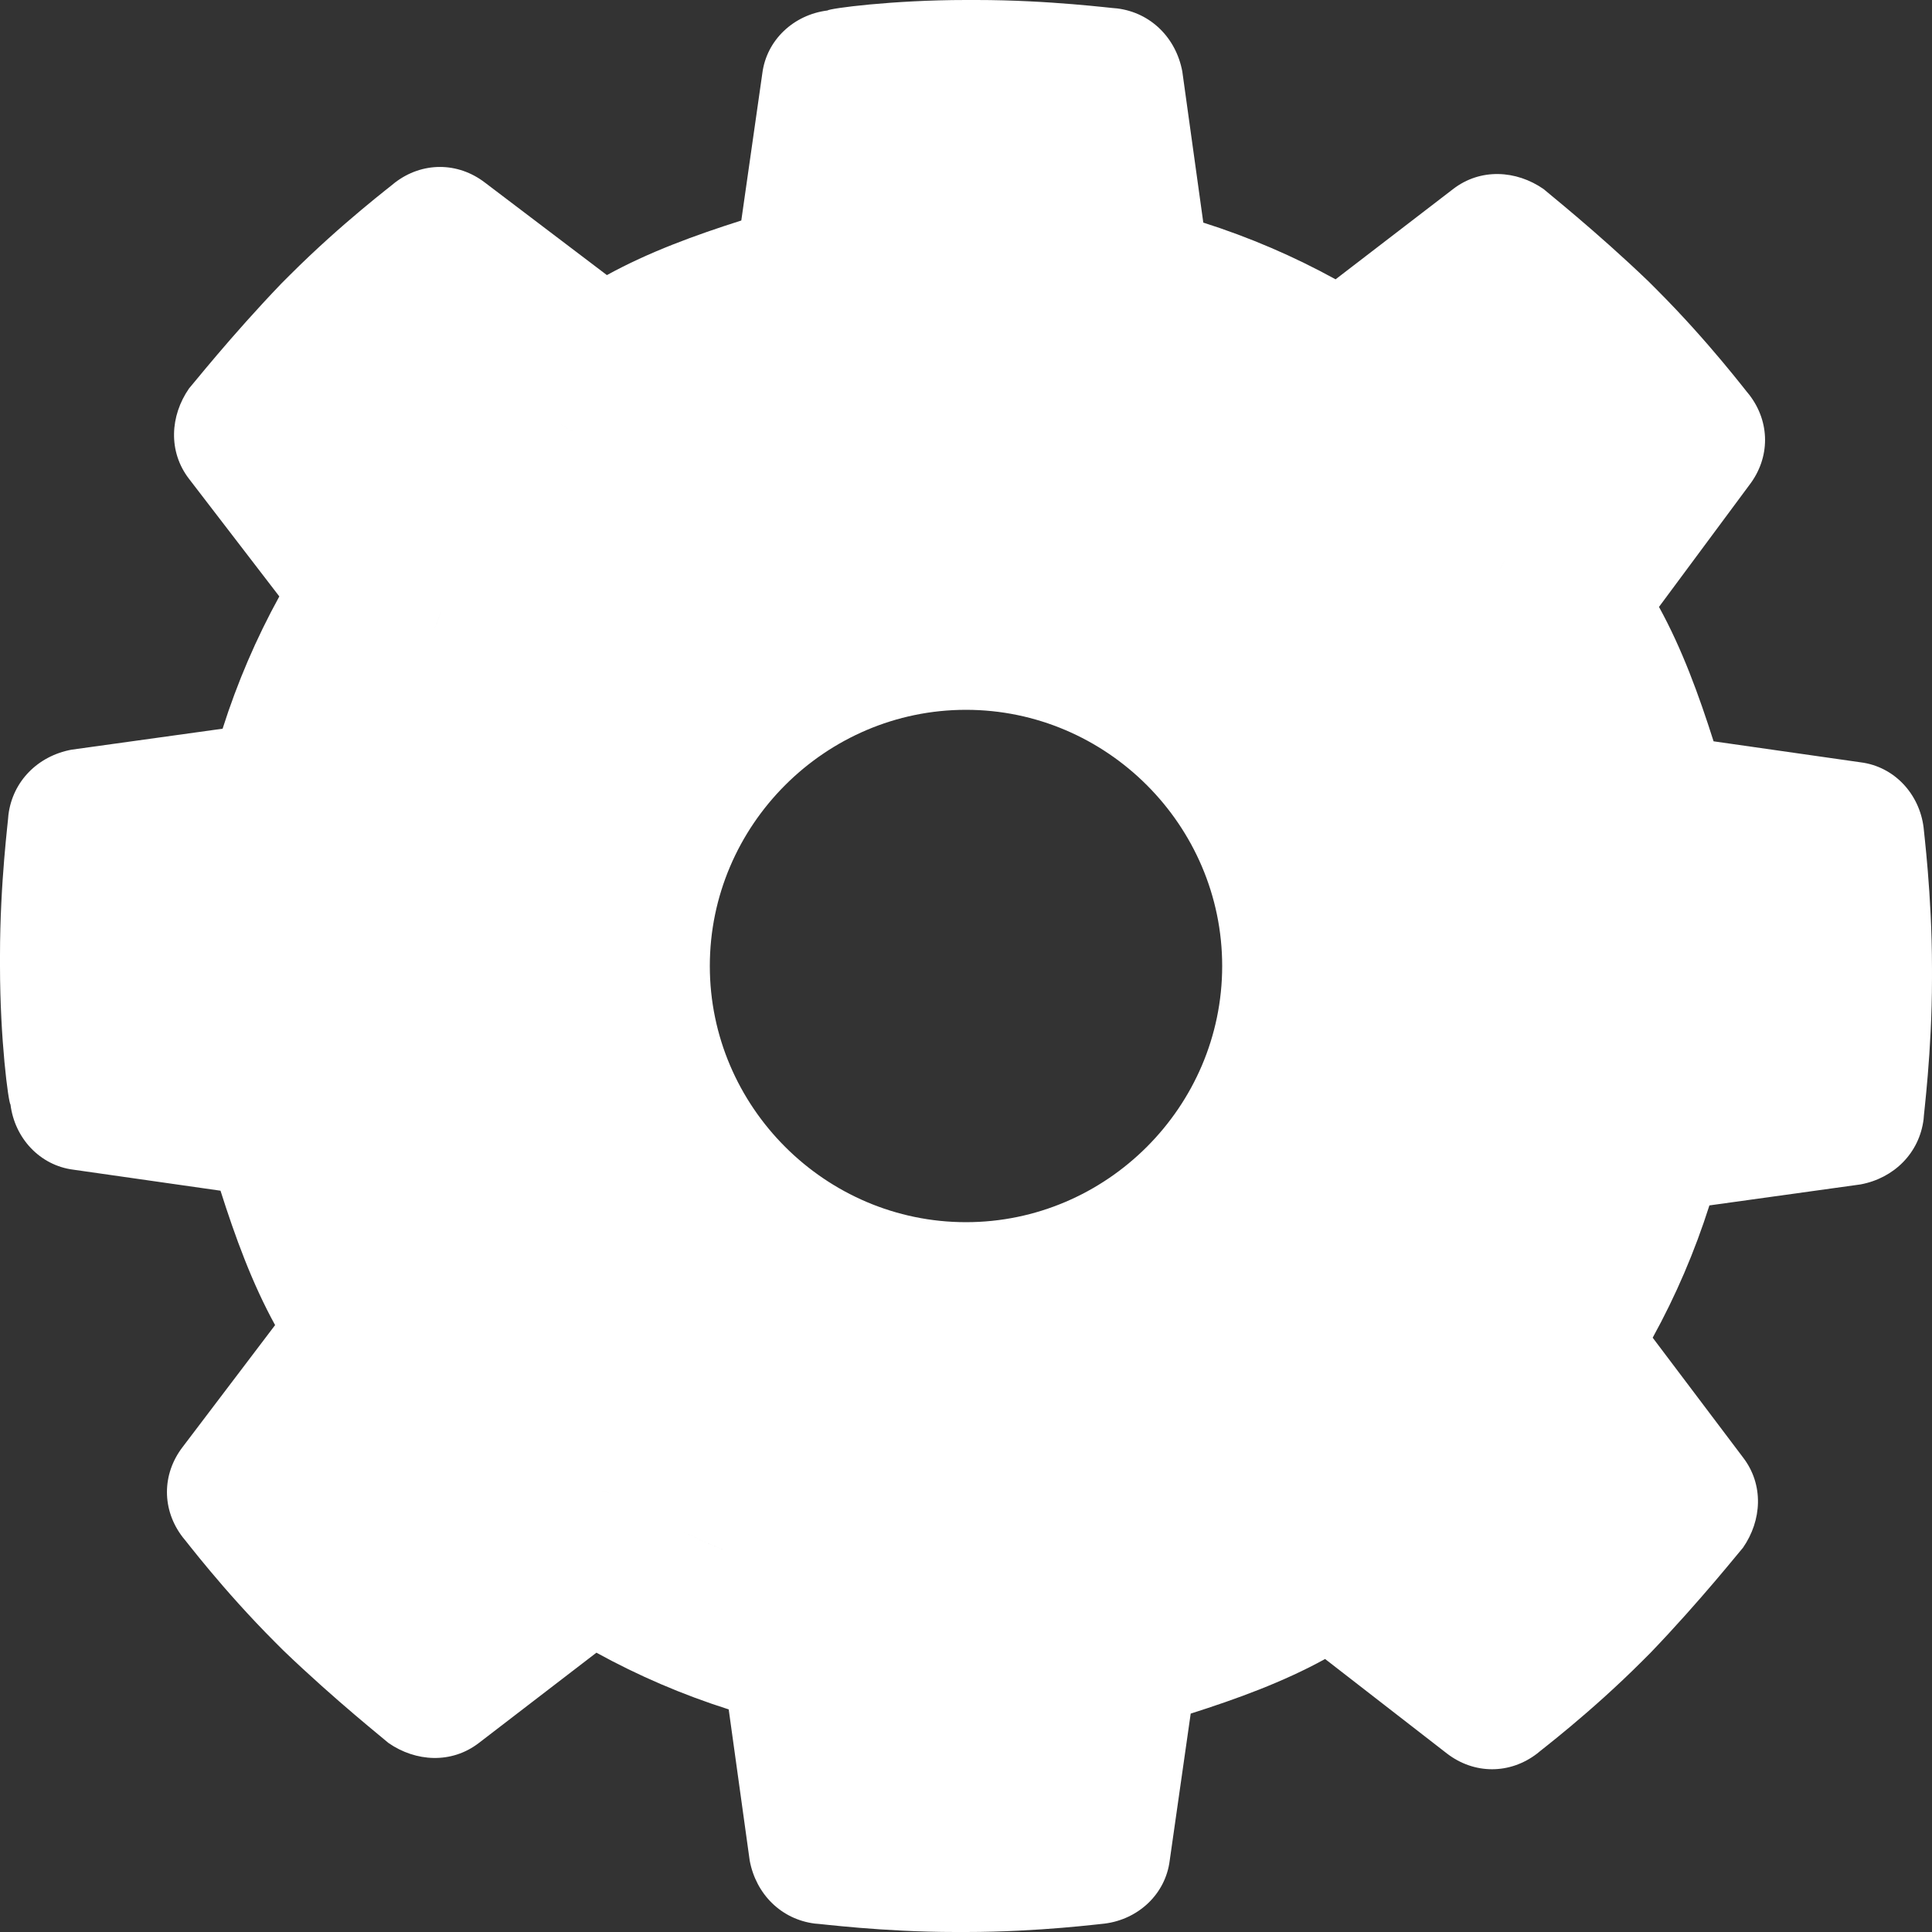 <svg xmlns="http://www.w3.org/2000/svg" width="92" height="92" viewBox="0 0 92 92">
  <rect x="0" y="0" width="92" height="92" fill="#333333" stroke="none"/>
  <style id="style3">
    .st0{fill:#FFFFFF;}
  </style>
  <path id="path4148" fill="#fff" d="M46 0c-3.5 0-6.5.4-6.6.5-1.6.2-2.9 1.4-3.1 3l-1 7c-2.2.7-4.4 1.5-6.4 2.6l-5.801-4.4c-1.3-1-2.999-1-4.299 0-.1.1-2.5 1.9-5 4.4l-.4.4C11 16 9.1 18.4 9 18.5c-.9 1.3-1 3.001 0 4.301l4.301 5.6c-1.1 2-2.001 4.099-2.701 6.299l-7.199 1c-1.6.3-2.8 1.502-3 3.102C.4 39.001 0 42 0 45.5v.5c0 3.5.4 6.5.5 6.6.2 1.6 1.4 2.9 3 3.1l7 1c.7 2.2 1.5 4.4 2.6 6.4l-4.4 5.801c-1 1.3-1 2.999 0 4.299.1.1 1.9 2.5 4.4 5l.4.4C16 81 18.4 82.9 18.5 83c1.3.9 3.001 1 4.301 0l5.6-4.301c2 1.1 4.099 2.001 6.299 2.701l1 7.199c.3 1.6 1.502 2.8 3.102 3C39.001 91.6 42 92 45.5 92h.5c3.5 0 6.5-.4 6.6-.4 1.6-.2 2.9-1.4 3.1-3l1-7c2.2-.7 4.4-1.5 6.4-2.6l5.801 4.5c1.3 1 2.999 1 4.299 0 .1-.1 2.5-1.9 5-4.4l.4-.4c2.4-2.5 4.3-4.9 4.4-5 .9-1.3 1-2.999 0-4.299l-4.301-5.701c1.1-2 2.001-4.099 2.701-6.299l7.199-1c1.6-.3 2.8-1.5 3-3.1 0-.2.4-3.201.4-6.701v-.5c0-3.5-.4-6.599-.4-6.699-.2-1.6-1.4-2.9-3-3.1l-7-1c-.7-2.2-1.5-4.4-2.6-6.4l4.301-5.801c1-1.3 1-2.999 0-4.299-.1-.1-1.9-2.5-4.4-5L78.5 13.4C76 11 73.6 9.1 73.5 9c-1.3-.9-3.001-1-4.301 0l-5.6 4.301c-2-1.1-4.099-2.001-6.299-2.701l-1-7.199c-.3-1.6-1.502-2.8-3.102-3C52.999.4 50 0 46.5 0H46zm5.301 15.648c.119.131.247.254.383.365.409.334.891.573 1.416.686-.525-.113-1.007-.352-1.416-.686-.137-.112-.264-.234-.383-.365zM26.4 20c.3.225.656.449 1.025.59-.37-.141-.725-.365-1.025-.59zm1.4.699c.45.1.924.125 1.387.062-.463.062-.937.037-1.387-.062zm44 5.801c-.175.225-.319.475-.43.74.111-.266.255-.515.43-.74zm-.572 1.15c-.078.279-.122.568-.131.859.009-.291.053-.58.131-.859zm-50.238 1.445c-.084.342-.216.679-.391 1.004.175-.325.306-.662.391-1.004zM46 33.801C52.7 33.801 58.199 39.3 58.199 46 58.199 52.7 52.7 58.199 46 58.199 39.3 58.199 33.801 52.7 33.801 46 33.801 39.3 39.3 33.801 46 33.801zM7.199 42.5c-.1.9-.1 2-.1 3.1 0-1.1-0-2.2.1-3.1zm77.602.4c.1.9.1 2.0.1 3.1 0-1.1 0-2.2-.1-3.1zM7.1 46c0 1.1-0 2.2.1 3.1-.1-.9-.1-2-.1-3.1zm77.801.4c0 1.1 0 2.2-.1 3.1.1-.9.1-2.0.1-3.1zm-64.113 16.562c.047.384.031.776-.064 1.158.096-.383.111-.774.064-1.158zM28.338 71c.394.013.783.088 1.15.223.367.134.712.328 1.012.578-.3-.25-.644-.444-1.012-.578-.367-.135-.757-.21-1.15-.223zm4.148 1.91c1.163.588 2.363 1.079 3.584 1.516-1.22-.437-2.421-.927-3.584-1.516zm6.314 2.391c.525.113 1.007.352 1.416.686.137.112.264.234.383.365-.119-.131-.247-.254-.383-.365-.409-.334-.891-.573-1.416-.686zm3.6 9.5c.9.1 2.0.1 3.1.1-1.1 0-2.2 0-3.1-.1zm6.699 0c-.9.1-2.0.1-3.1.1 1.1 0 2.2 0 3.1-.1z"/>
</svg>
